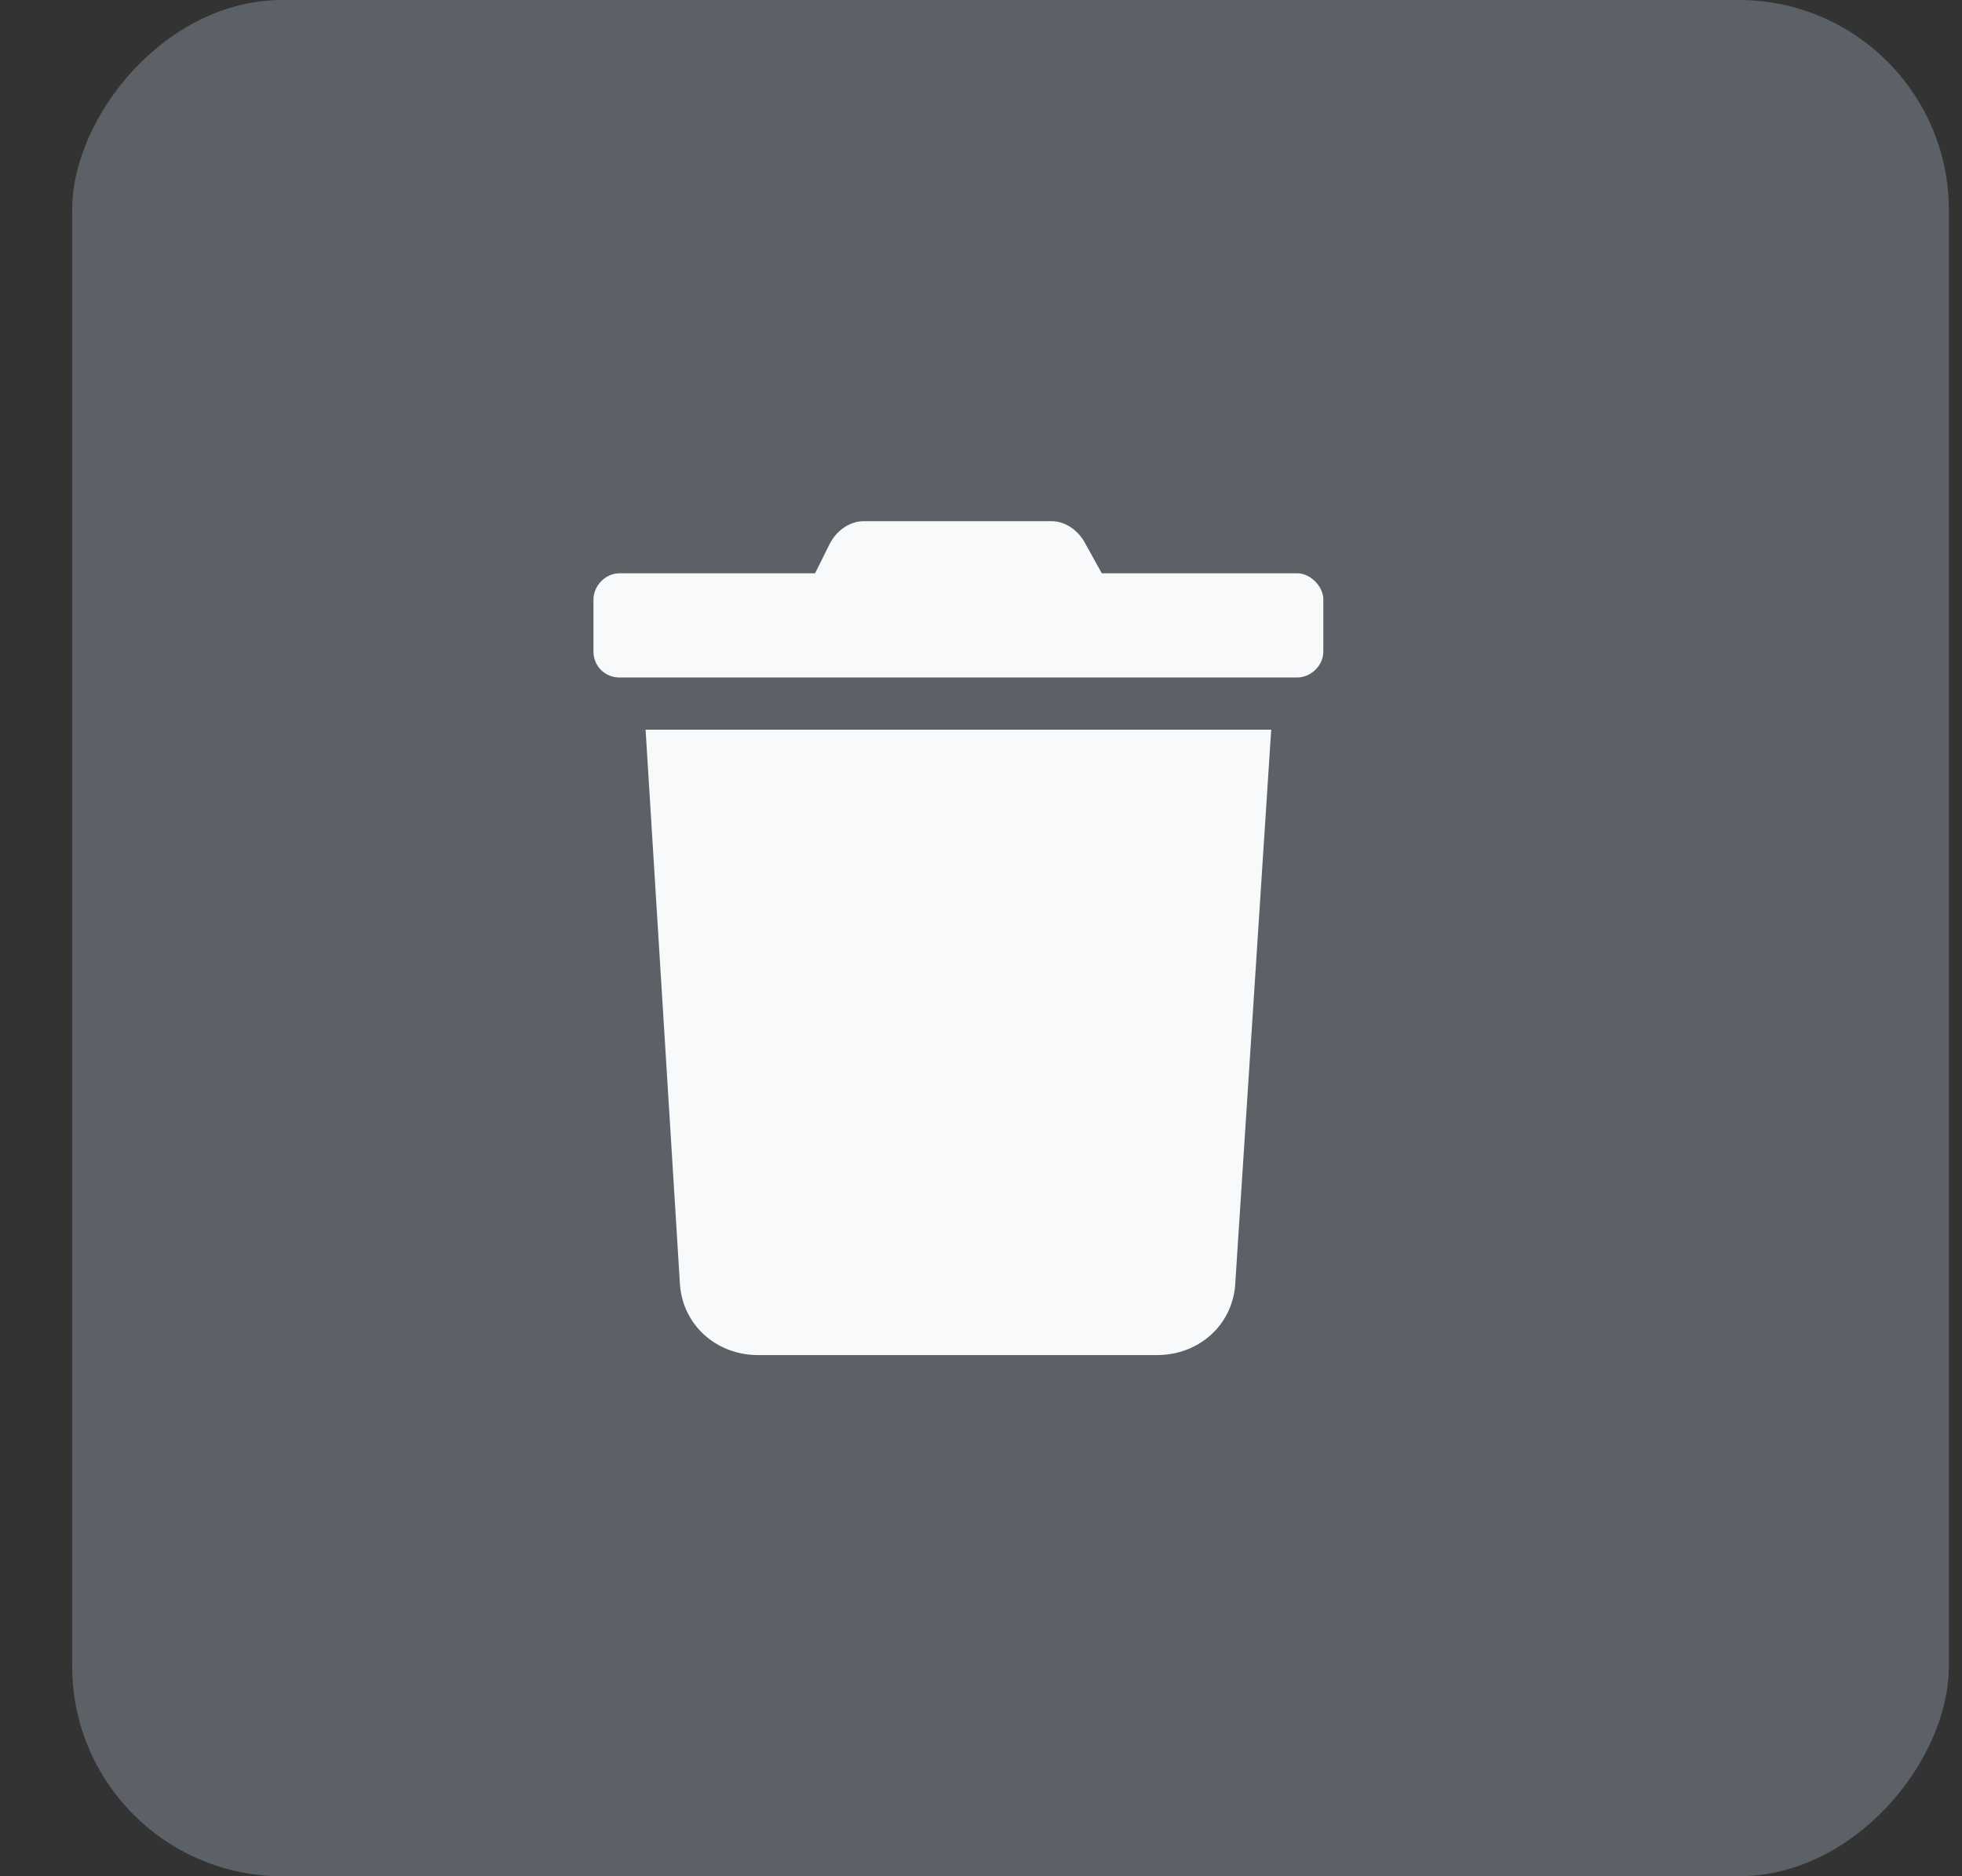 <svg width="23" height="22" viewBox="0 0 23 22" fill="none" xmlns="http://www.w3.org/2000/svg">
<rect x="0" y="0" width="23" height="22" fill="#333333" stroke="none"/>
<rect width="22" height="22" rx="2.462" transform="matrix(-1 0 0 1 22.846 0)" fill="#5B6166"/>
<path d="M15.207 6.722H12.916L12.725 6.378C12.648 6.226 12.495 6.111 12.324 6.111H10.127C9.956 6.111 9.803 6.226 9.726 6.378L9.555 6.722H7.263C7.091 6.722 6.957 6.875 6.957 7.028V7.639C6.957 7.811 7.091 7.944 7.263 7.944H15.207C15.36 7.944 15.513 7.811 15.513 7.639V7.028C15.513 6.875 15.36 6.722 15.207 6.722ZM7.969 15.03C7.989 15.526 8.39 15.889 8.886 15.889H13.565C14.061 15.889 14.463 15.526 14.482 15.03L14.902 8.556H7.568L7.969 15.03Z" fill="#F8F9FA"/>
</svg>
